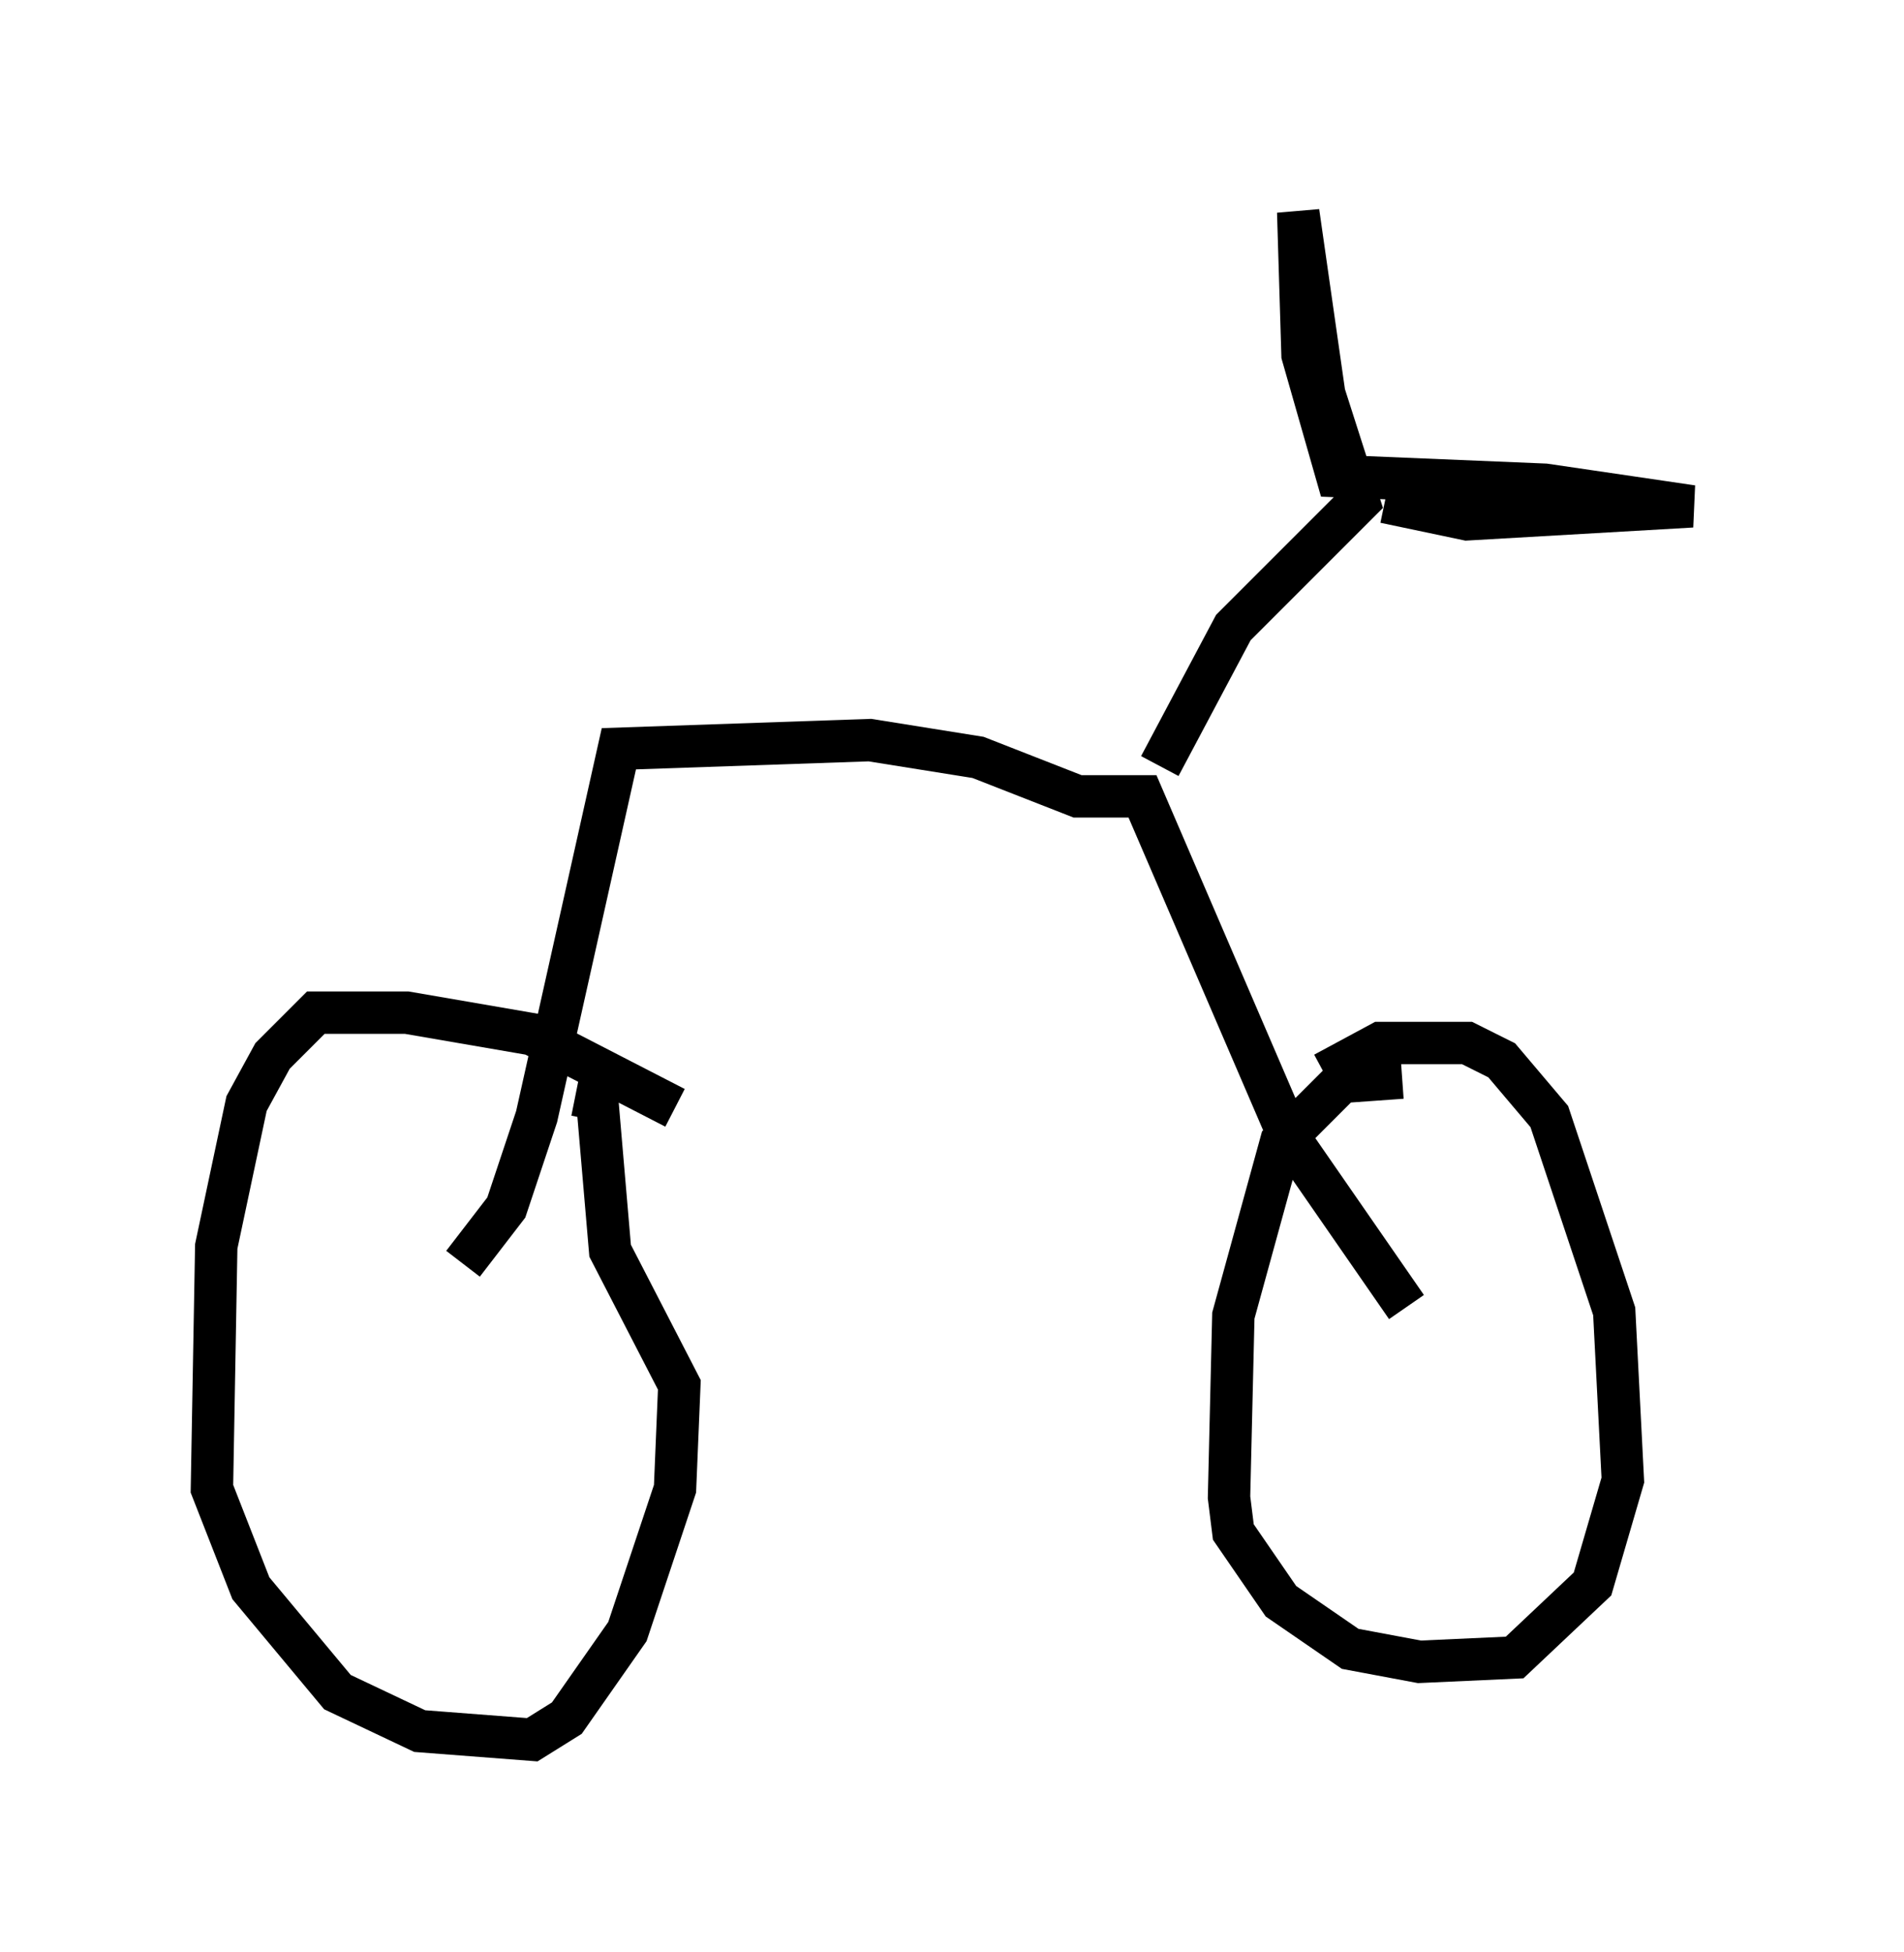<?xml version="1.0" encoding="utf-8" ?>
<svg baseProfile="full" height="46.036" version="1.1" width="44.913" xmlns="http://www.w3.org/2000/svg" xmlns:ev="http://www.w3.org/2001/xml-events" xmlns:xlink="http://www.w3.org/1999/xlink"><defs /><rect fill="white" height="46.036" width="44.913" x="0" y="0" /><path d="M16.127, 27.459 m-0.204, -1.327 l-3.369, -1.735 -2.96, -0.51 l-2.144, 0.0 -1.021, 1.021 l-0.613, 1.123 -0.715, 3.369 l-0.102, 5.717 0.919, 2.348 l2.042, 2.45 1.94, 0.919 l2.654, 0.204 0.817, -0.51 l1.429, -2.042 1.123, -3.369 l0.102, -2.45 -1.633, -3.165 l-0.306, -3.573 -0.51, -0.102 m19.498, -0.408 l-1.429, 0.102 -1.429, 1.429 l-1.123, 4.083 -0.102, 4.288 l0.102, 0.817 1.123, 1.633 l1.633, 1.123 1.633, 0.306 l2.246, -0.102 1.838, -1.735 l0.715, -2.45 -0.204, -3.981 l-1.531, -4.594 -1.123, -1.327 l-0.817, -0.408 -2.042, 0.0 l-1.327, 0.715 m-20.315, 4.492 l1.021, -1.327 0.715, -2.144 l1.94, -8.677 5.921, -0.204 l2.552, 0.408 2.348, 0.919 l1.531, 0.0 3.471, 8.065 l2.756, 3.981 m-5.819, -12.761 l1.735, -3.267 2.96, -2.96 l-0.817, -2.552 -0.613, -4.288 l0.102, 3.369 0.817, 2.858 l4.9, 0.204 3.471, 0.51 l-5.308, 0.306 -1.94, -0.408 " fill="none" stroke="black" stroke-width="1" /></svg>